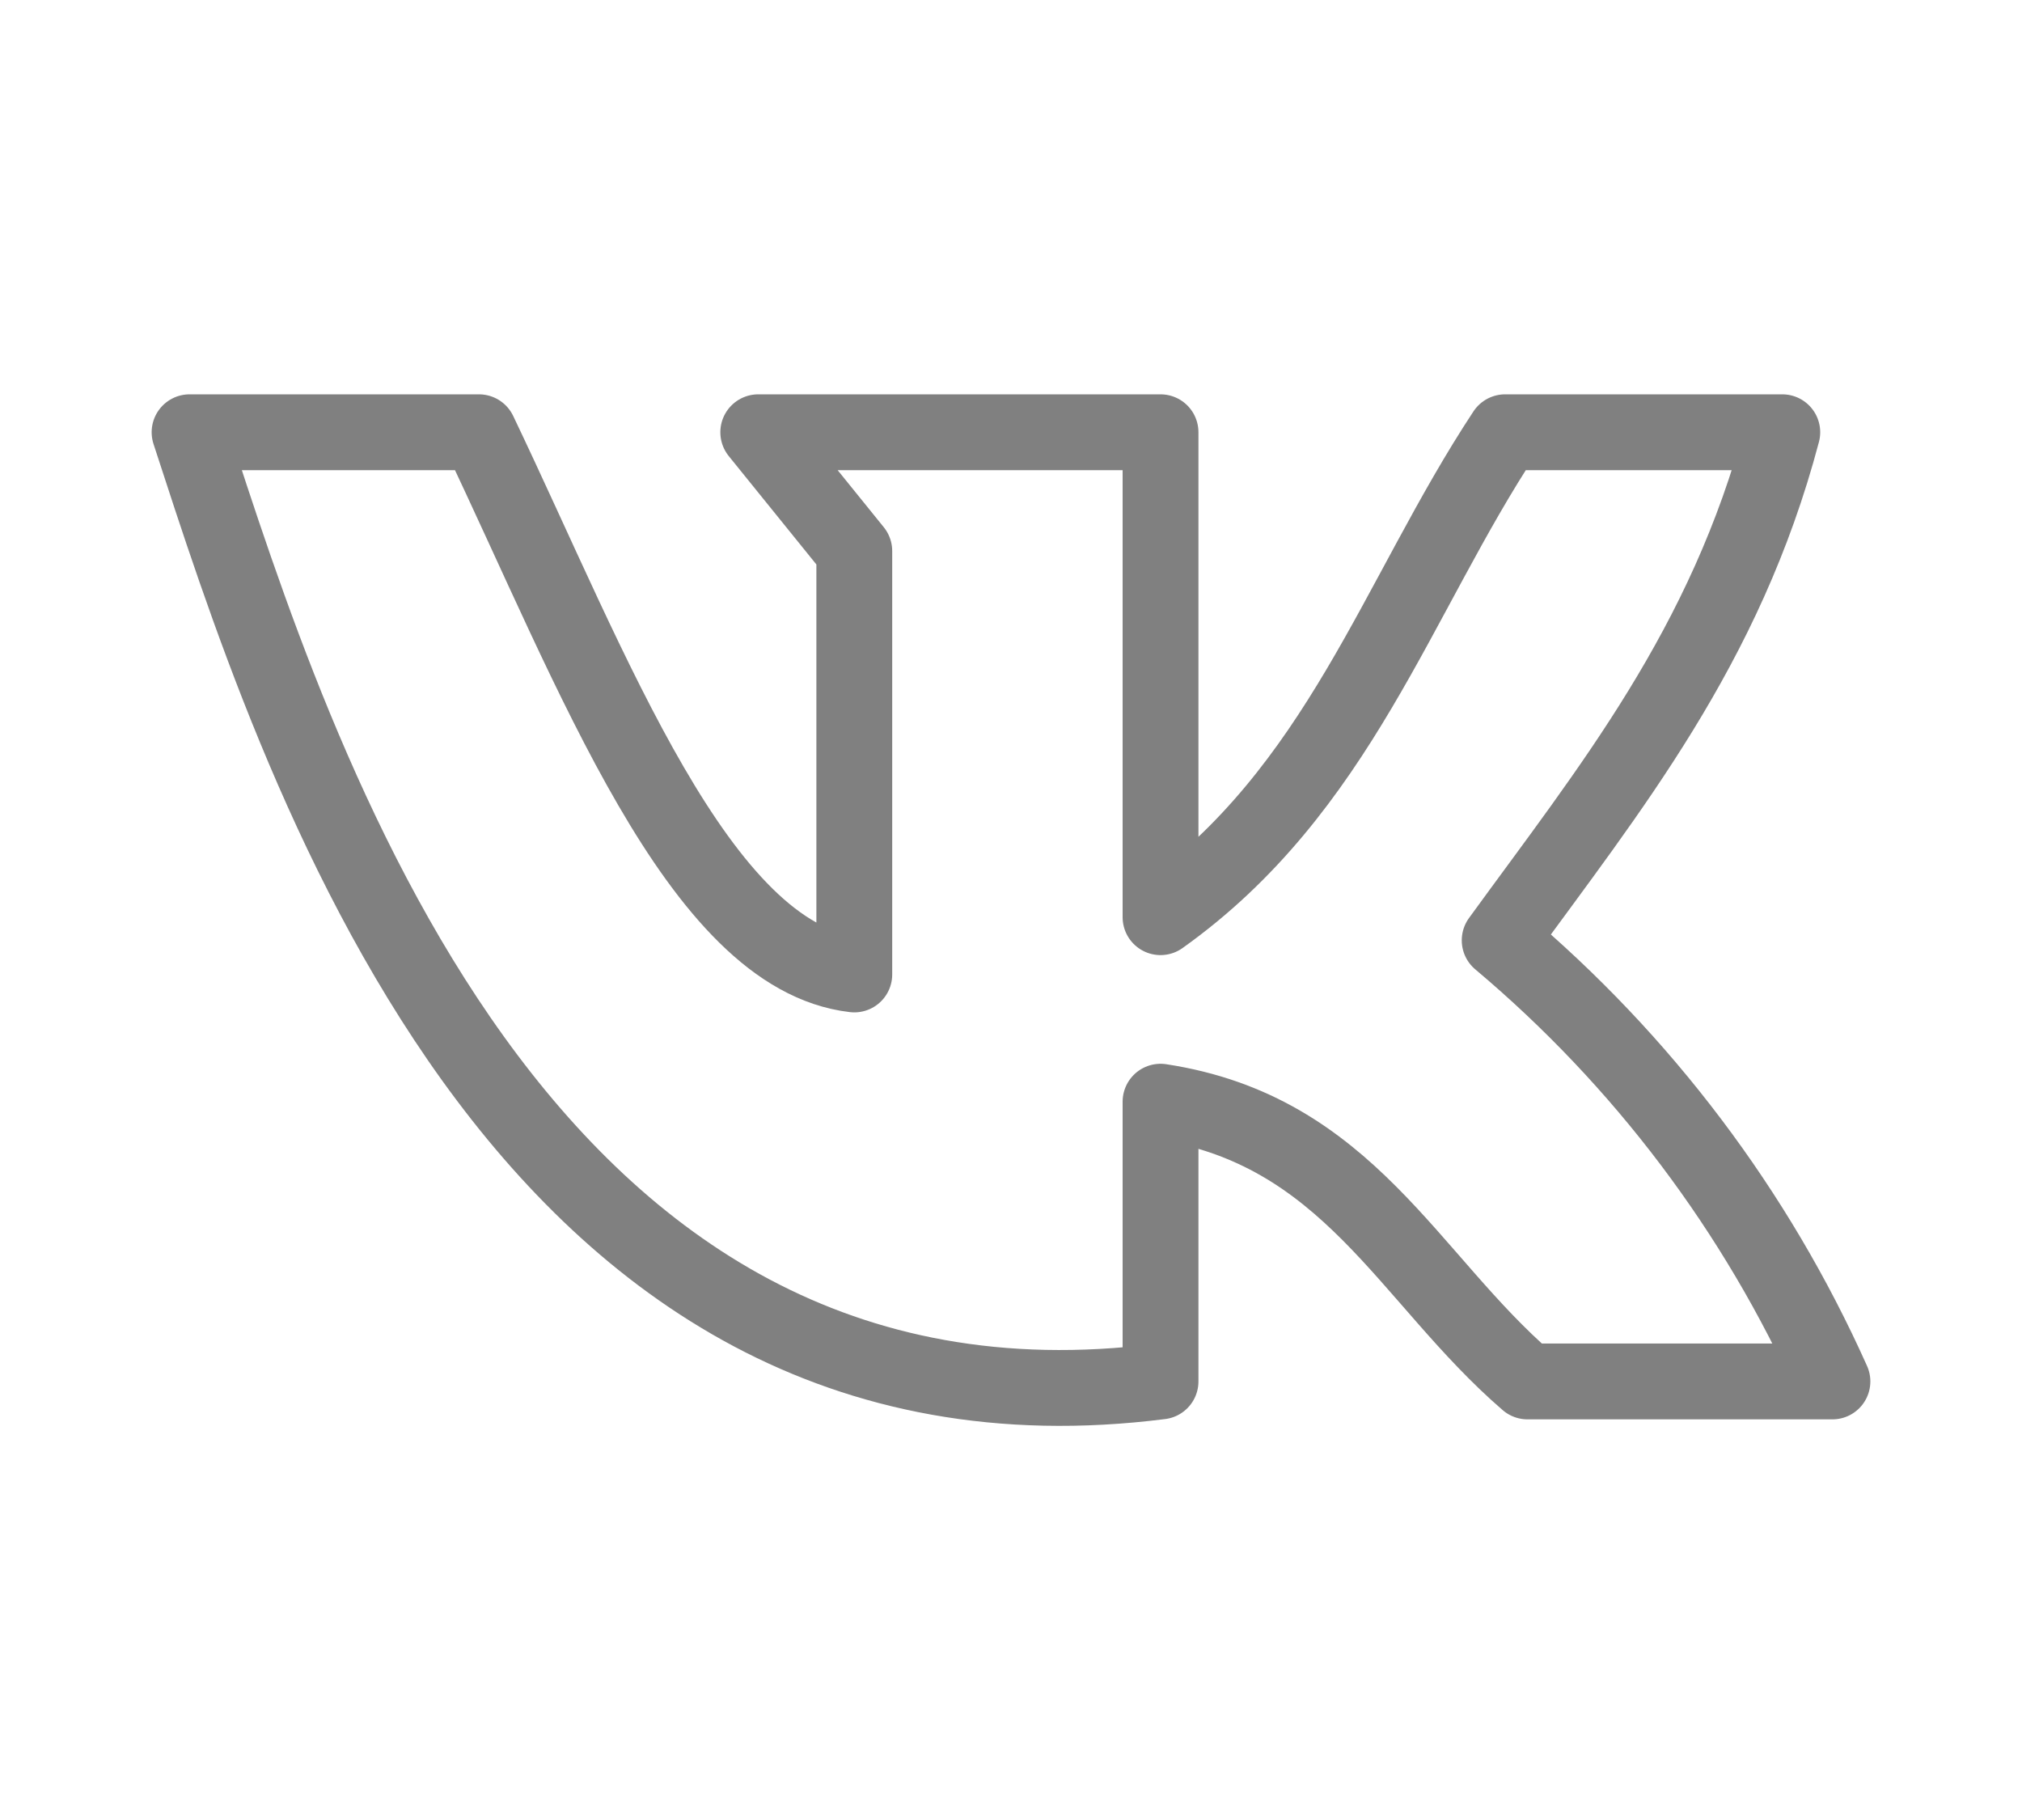 <svg width="40" height="36" viewBox="0 0 40 36" fill="none" xmlns="http://www.w3.org/2000/svg">
<g clip-path="url(#clip0_1029_14371)">
<path d="M22.958 27.325V21.792C26.675 22.358 27.85 25.283 30.217 27.325H36.25C34.742 23.957 32.491 20.975 29.667 18.6C31.833 15.617 34.133 12.808 35.258 8.55H29.775C27.625 11.808 26.492 15.625 22.958 18.142V8.55H15L16.9 10.9V19.275C13.817 18.917 11.733 13.275 9.475 8.55H3.75C5.833 14.933 10.217 28.942 22.958 27.325Z" stroke="#808080" stroke-width="1.5" stroke-linecap="round" stroke-linejoin="round"/>
</g>
<defs>
<clipPath id="clip0_1029_14371">
<rect width="40" height="36" fill="white"/>
</clipPath>
</defs>
</svg>
